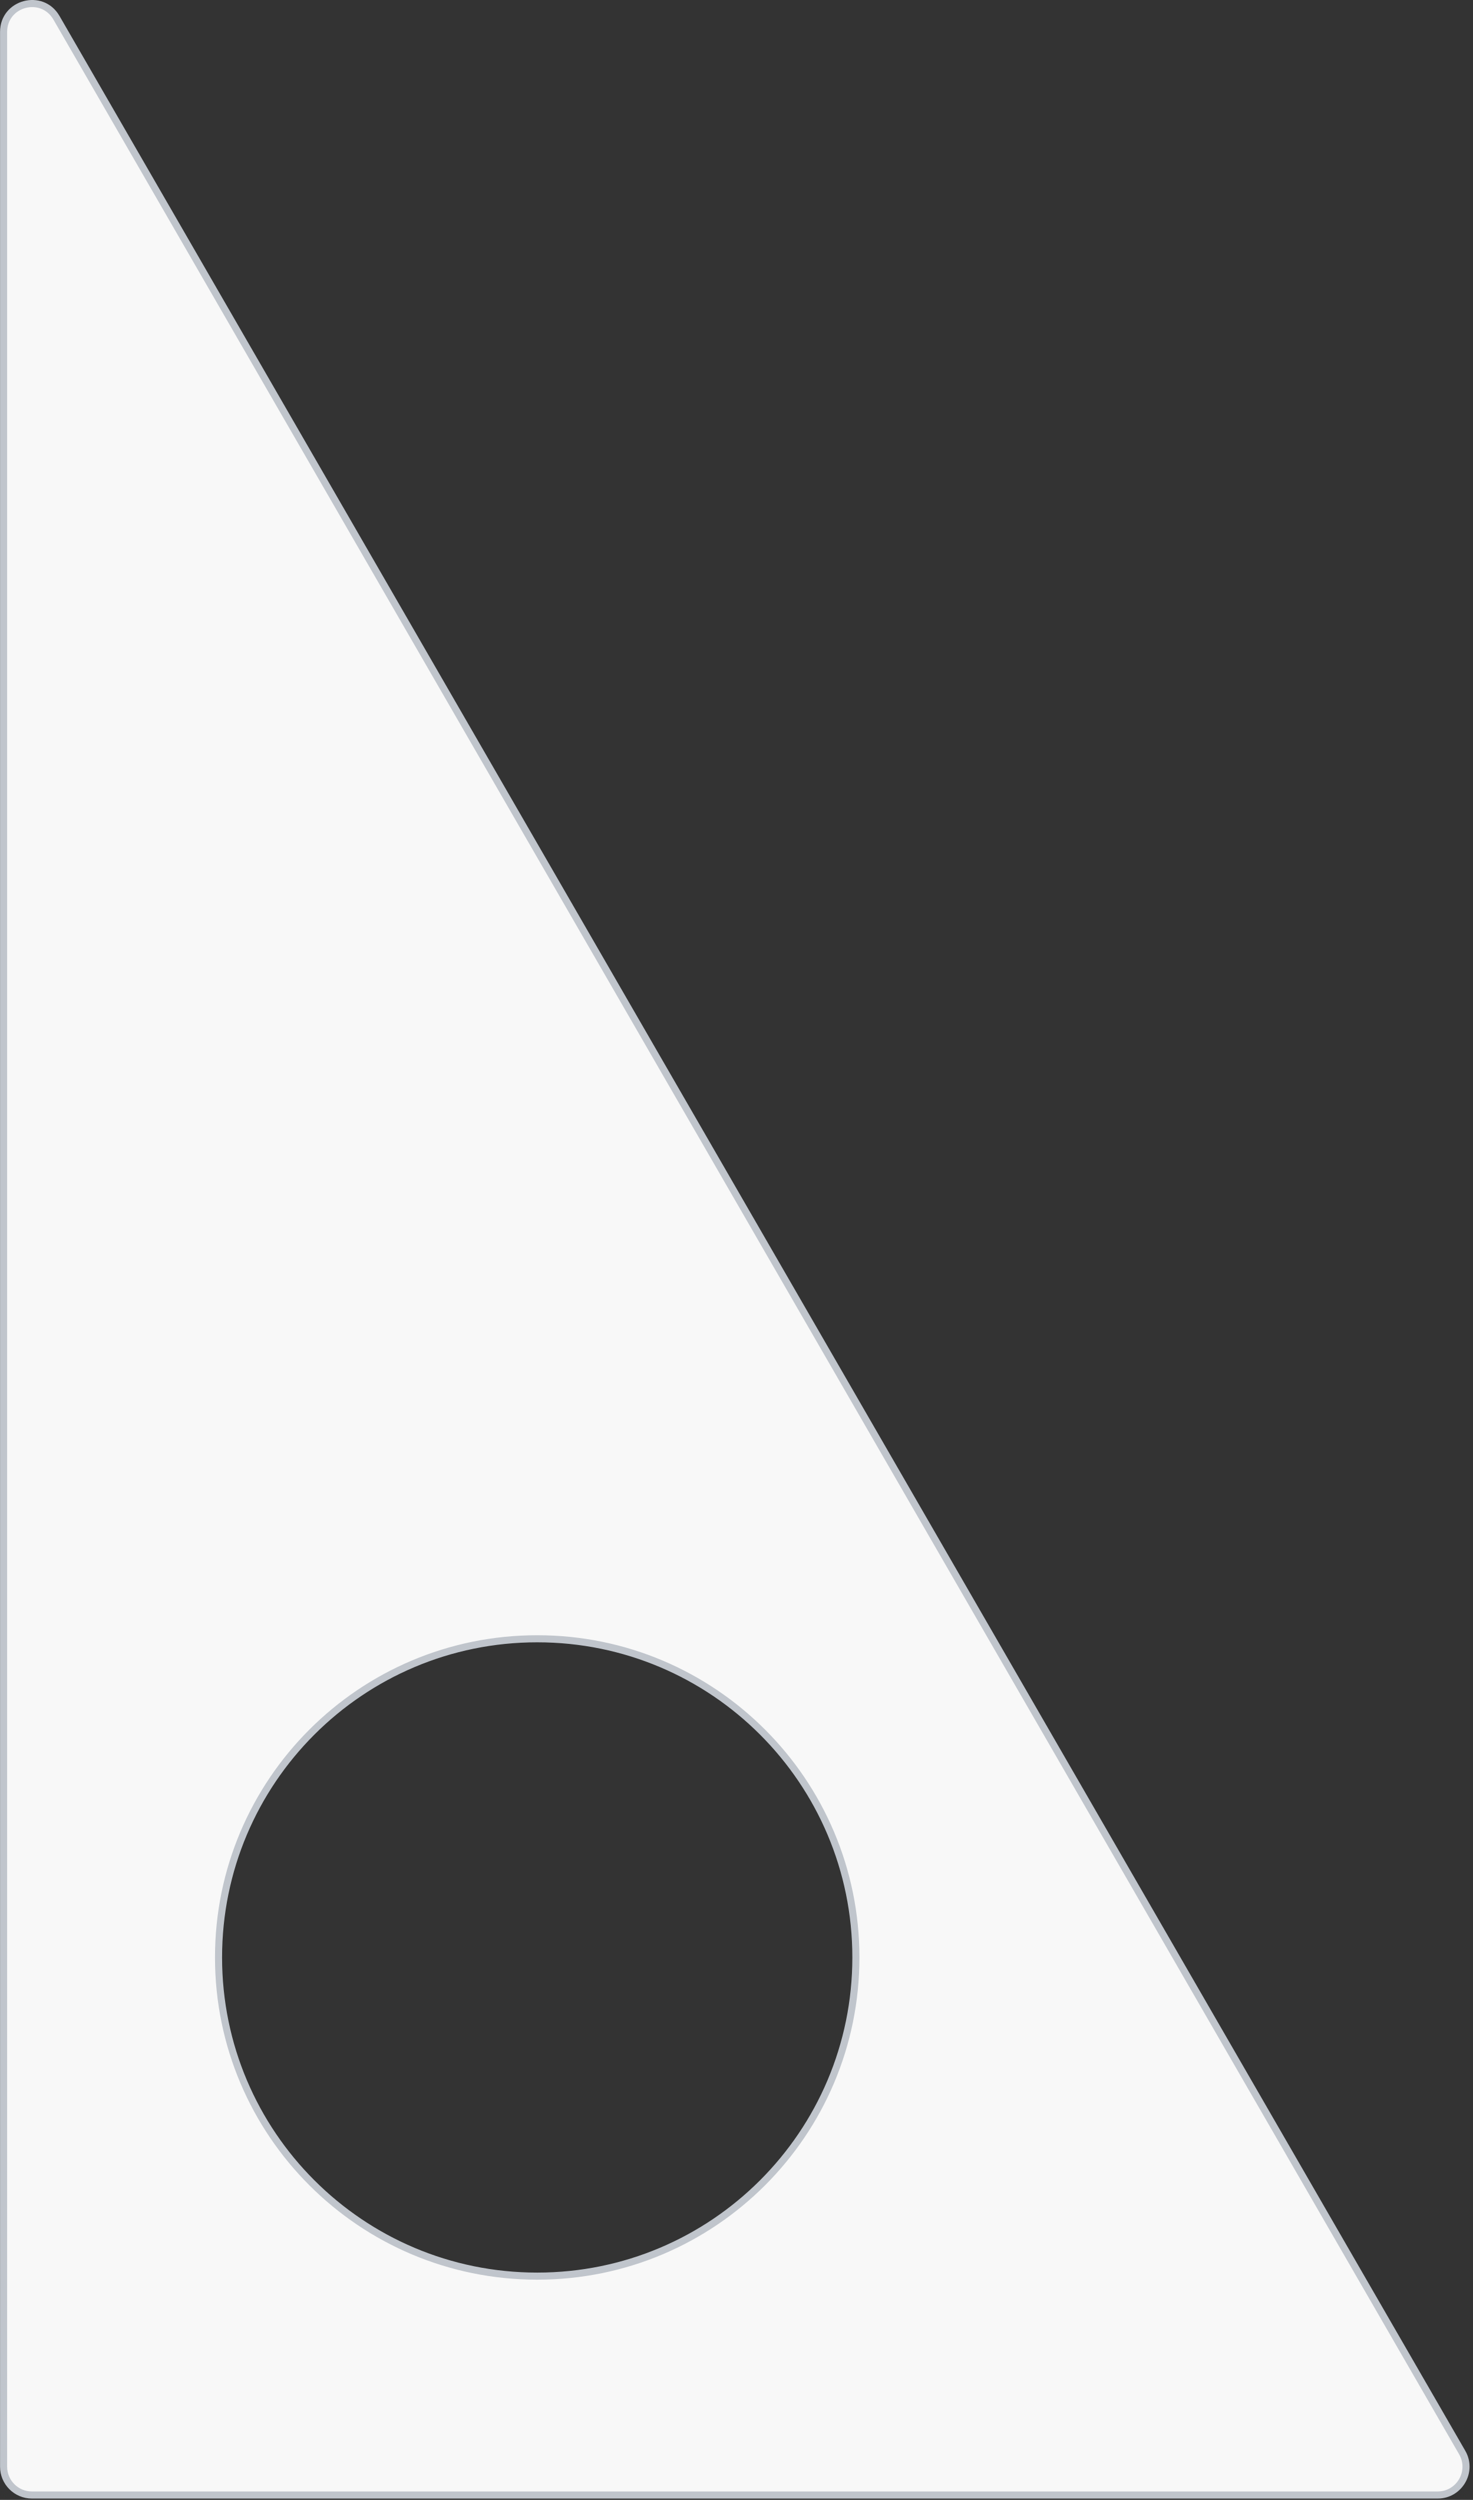 <svg width="208" height="353" viewBox="0 0 208 353" fill="none" xmlns="http://www.w3.org/2000/svg">
<rect x="0" y="0" width="208" height="353" fill="#333333" stroke="none"/>
<path fill-rule="evenodd" clip-rule="evenodd" d="M203.01 352.313H4.507C2.298 352.313 0.507 350.523 0.507 348.313V4.507C0.507 0.414 5.925 -1.037 7.971 2.507L206.474 346.313C208.013 348.98 206.089 352.313 203.01 352.313ZM75.859 321.406C51.007 321.406 30.859 301.259 30.859 276.406C30.859 251.553 51.007 231.406 75.859 231.406C100.712 231.406 120.859 251.553 120.859 276.406C120.859 301.259 100.712 321.406 75.859 321.406Z" fill="#F8F8F8"/>
<path d="M7.971 2.507L7.538 2.757V2.757L7.971 2.507ZM206.474 346.313L206.041 346.563H206.041L206.474 346.313ZM4.507 351.813H203.01V352.813H4.507V351.813ZM1.007 348.313C1.007 350.246 2.574 351.813 4.507 351.813V352.813C2.022 352.813 0.007 350.799 0.007 348.313H1.007ZM1.007 4.507V348.313H0.007V4.507H1.007ZM7.538 2.757C5.748 -0.344 1.007 0.926 1.007 4.507H0.007C0.007 -0.097 6.102 -1.73 8.404 2.257L7.538 2.757ZM206.041 346.563L7.538 2.757L8.404 2.257L206.907 346.063L206.041 346.563ZM203.01 351.813C205.704 351.813 207.388 348.897 206.041 346.563L206.907 346.063C208.639 349.063 206.474 352.813 203.01 352.813V351.813ZM31.359 276.406C31.359 300.983 51.283 320.906 75.859 320.906V321.906C50.73 321.906 30.359 301.535 30.359 276.406H31.359ZM75.859 231.906C51.283 231.906 31.359 251.83 31.359 276.406H30.359C30.359 251.277 50.73 230.906 75.859 230.906V231.906ZM120.359 276.406C120.359 251.83 100.436 231.906 75.859 231.906V230.906C100.988 230.906 121.359 251.277 121.359 276.406H120.359ZM75.859 320.906C100.436 320.906 120.359 300.983 120.359 276.406H121.359C121.359 301.535 100.988 321.906 75.859 321.906V320.906Z" fill="#C0C5CC"/>
</svg>
